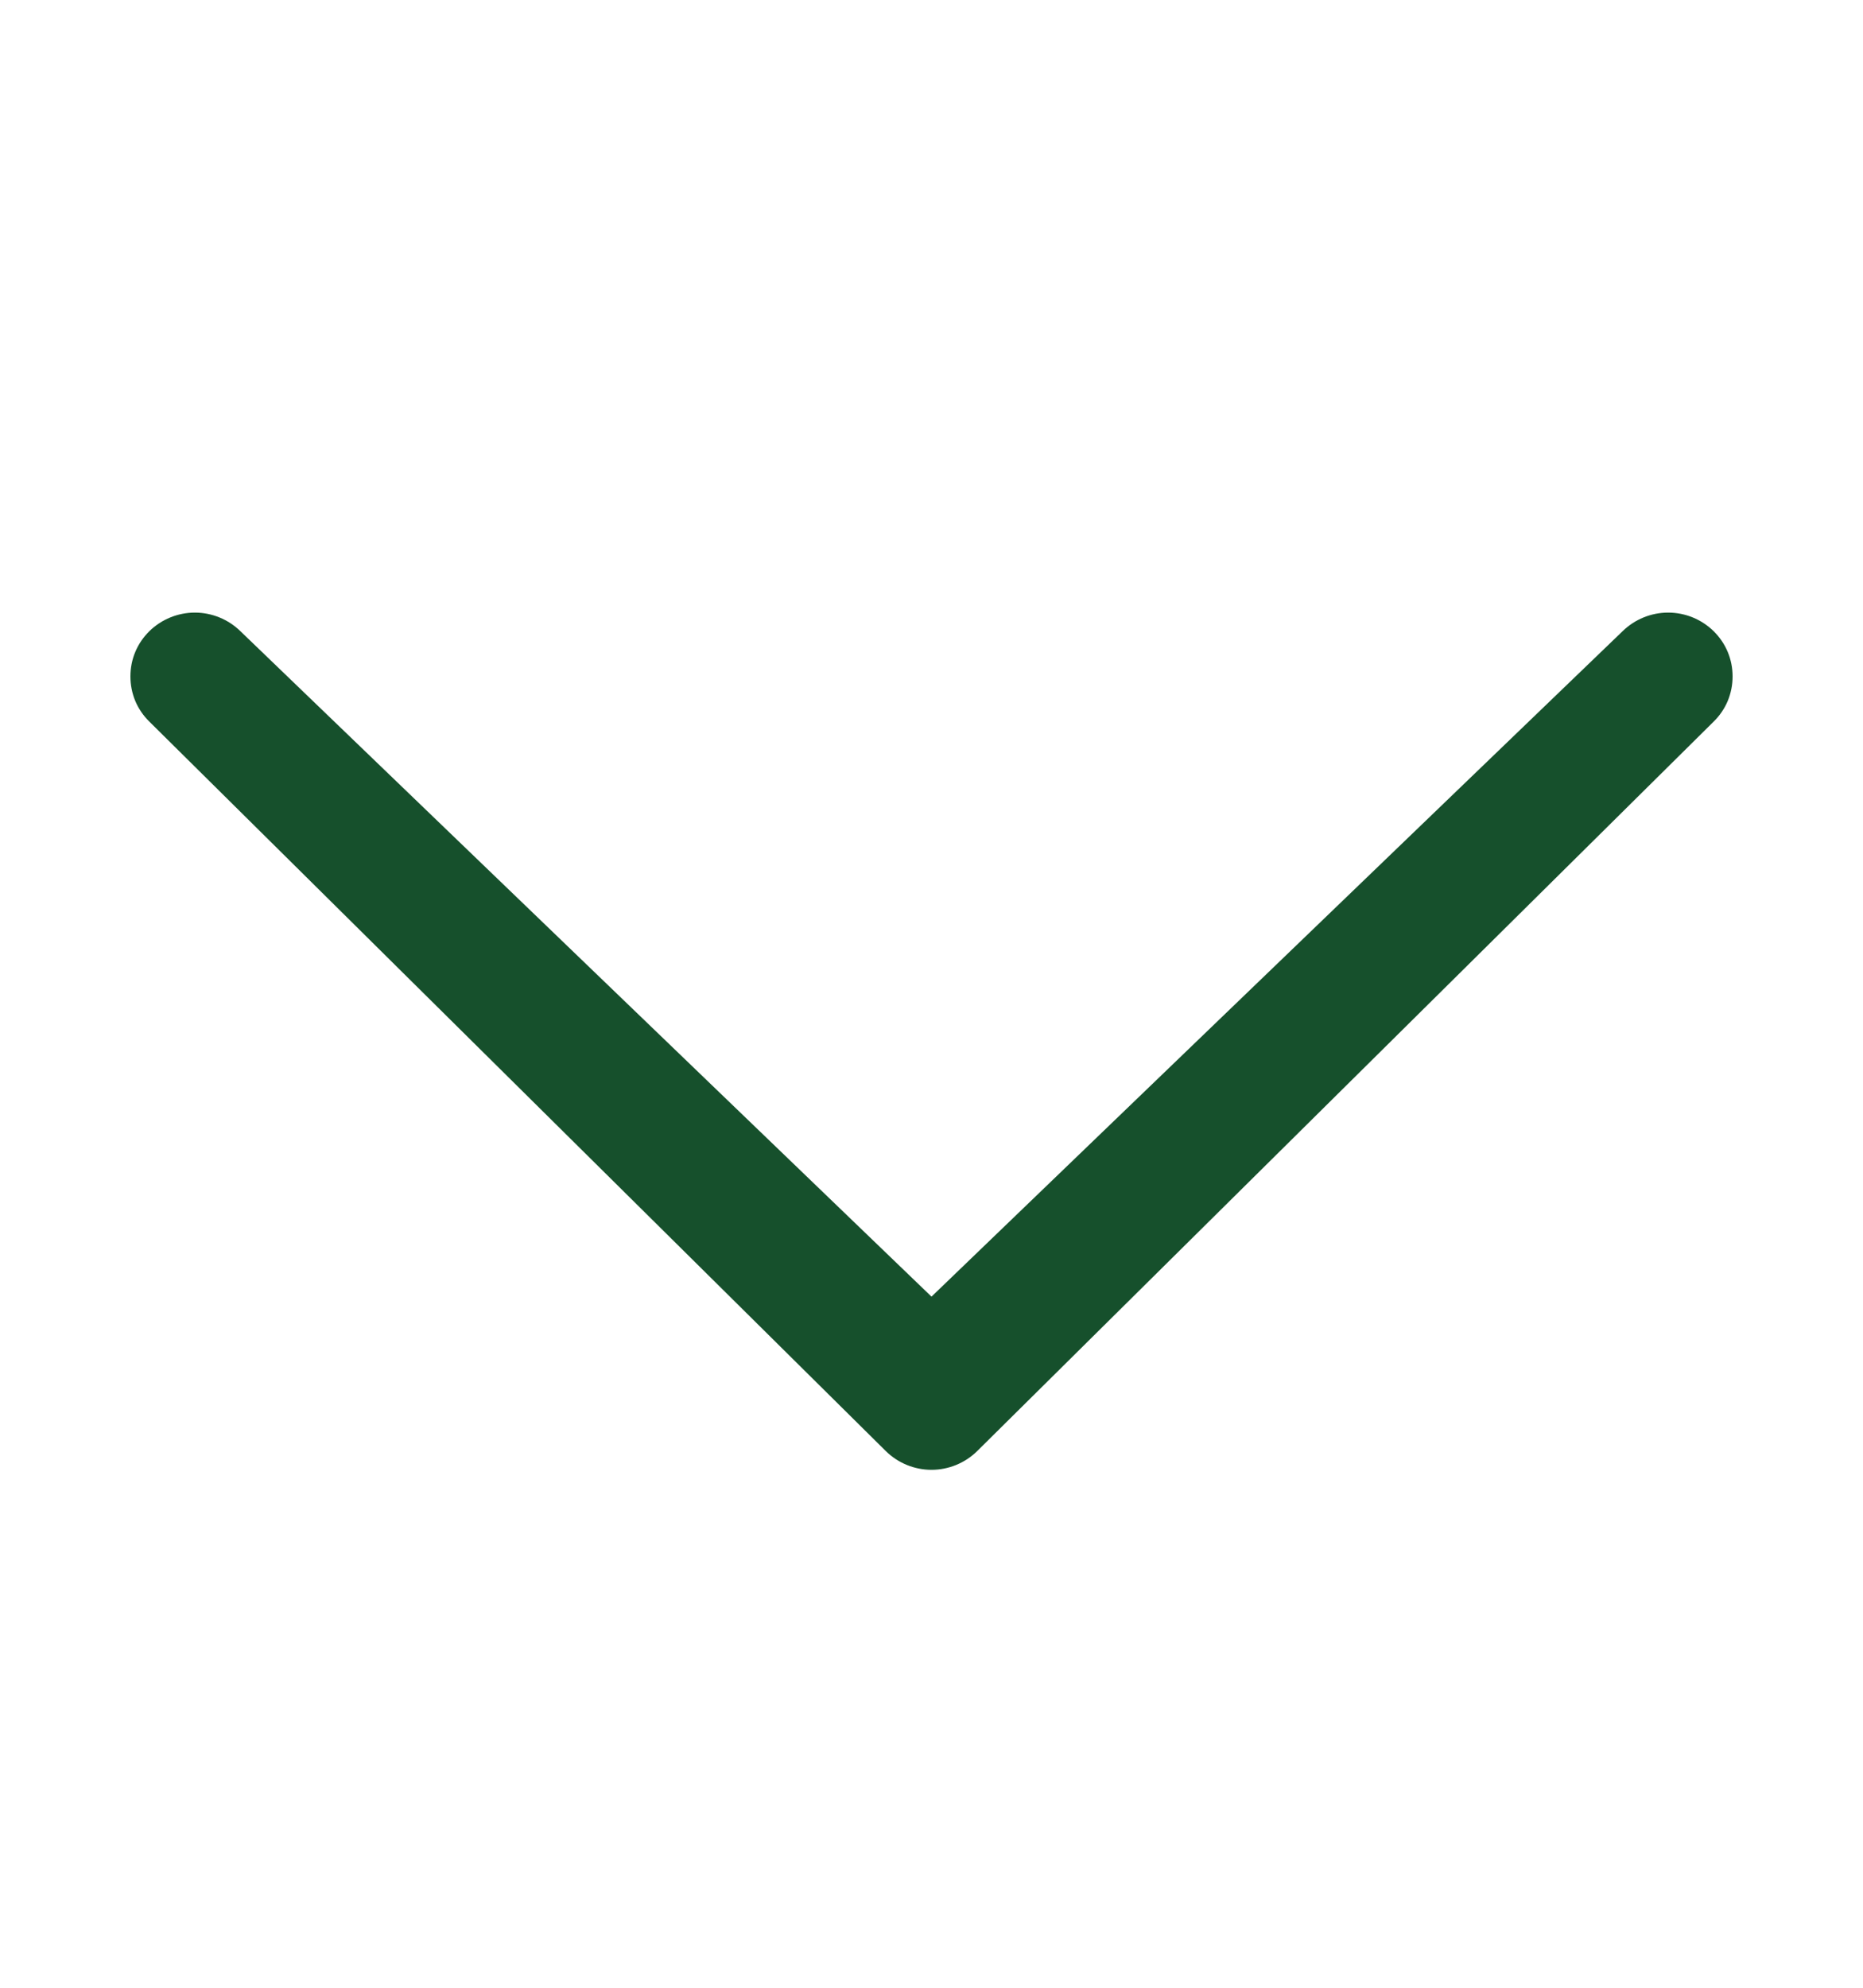 <svg width="15" height="16" viewBox="0 0 15 16" fill="none" xmlns="http://www.w3.org/2000/svg">
<path d="M13.064 5.081C13.162 4.985 13.294 4.931 13.431 4.931C13.569 4.931 13.7 4.985 13.798 5.081C13.846 5.129 13.885 5.185 13.911 5.248C13.937 5.31 13.95 5.377 13.95 5.445C13.95 5.512 13.937 5.579 13.911 5.642C13.885 5.704 13.846 5.761 13.798 5.808L7.867 11.681C7.769 11.777 7.637 11.831 7.5 11.831C7.363 11.831 7.231 11.777 7.133 11.681L1.202 5.808C1.154 5.761 1.115 5.704 1.089 5.642C1.063 5.579 1.05 5.512 1.05 5.445C1.05 5.377 1.063 5.31 1.089 5.248C1.115 5.185 1.154 5.129 1.202 5.081C1.3 4.985 1.432 4.931 1.569 4.931C1.706 4.931 1.838 4.985 1.936 5.081L7.5 10.437L13.064 5.081Z" fill="#16502C"/>
</svg>
